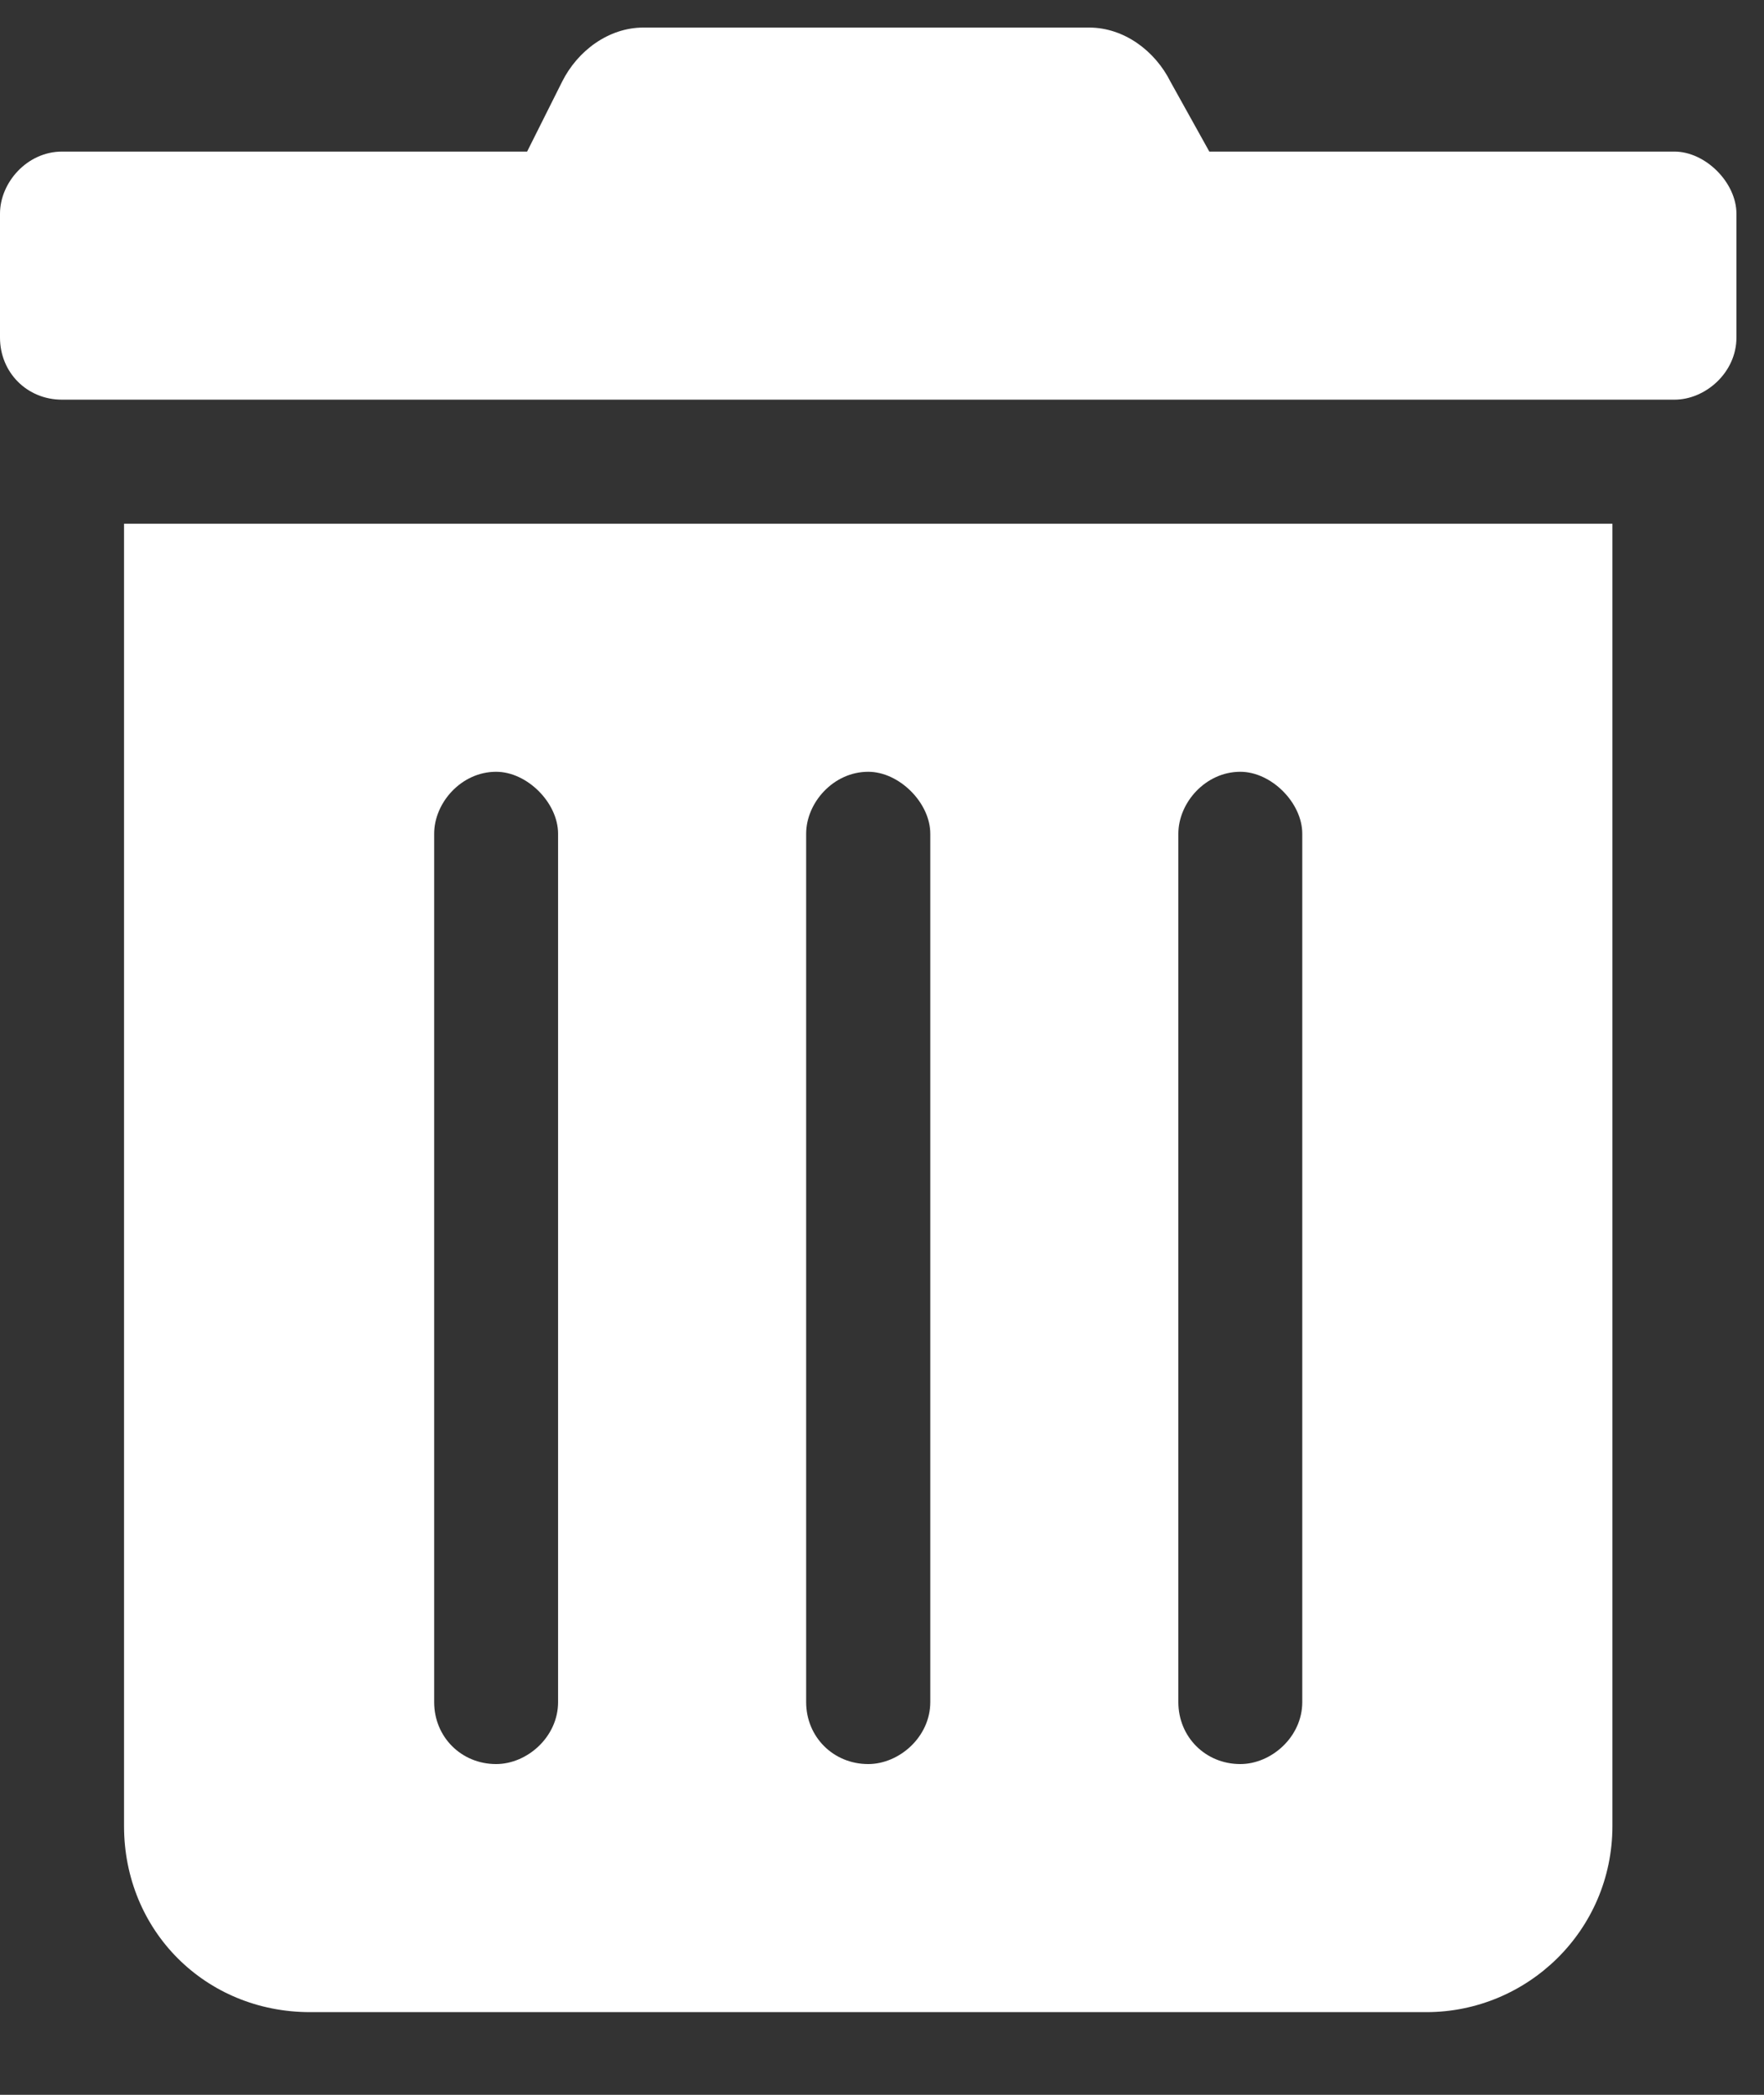 <svg width="16" height="19" viewBox="0 0 16 19" fill="none" xmlns="http://www.w3.org/2000/svg">
<rect x="0" y="0" width="16" height="19" fill="#333333" stroke="none"/>
<path d="M1.125 16.562C1.125 17.512 1.863 18.25 2.812 18.25H12.938C13.852 18.25 14.625 17.512 14.625 16.562V4.75H1.125V16.562ZM10.688 7.562C10.688 7.281 10.934 7 11.25 7C11.531 7 11.812 7.281 11.812 7.562V15.438C11.812 15.754 11.531 16 11.25 16C10.934 16 10.688 15.754 10.688 15.438V7.562ZM7.312 7.562C7.312 7.281 7.559 7 7.875 7C8.156 7 8.438 7.281 8.438 7.562V15.438C8.438 15.754 8.156 16 7.875 16C7.559 16 7.312 15.754 7.312 15.438V7.562ZM3.938 7.562C3.938 7.281 4.184 7 4.5 7C4.781 7 5.062 7.281 5.062 7.562V15.438C5.062 15.754 4.781 16 4.5 16C4.184 16 3.938 15.754 3.938 15.438V7.562ZM15.188 1.375H10.969L10.617 0.742C10.477 0.461 10.195 0.25 9.879 0.25H5.836C5.52 0.25 5.238 0.461 5.098 0.742L4.781 1.375H0.562C0.246 1.375 0 1.656 0 1.938V3.062C0 3.379 0.246 3.625 0.562 3.625H15.188C15.469 3.625 15.75 3.379 15.75 3.062V1.938C15.75 1.656 15.469 1.375 15.188 1.375Z" fill="white"/>
</svg>
